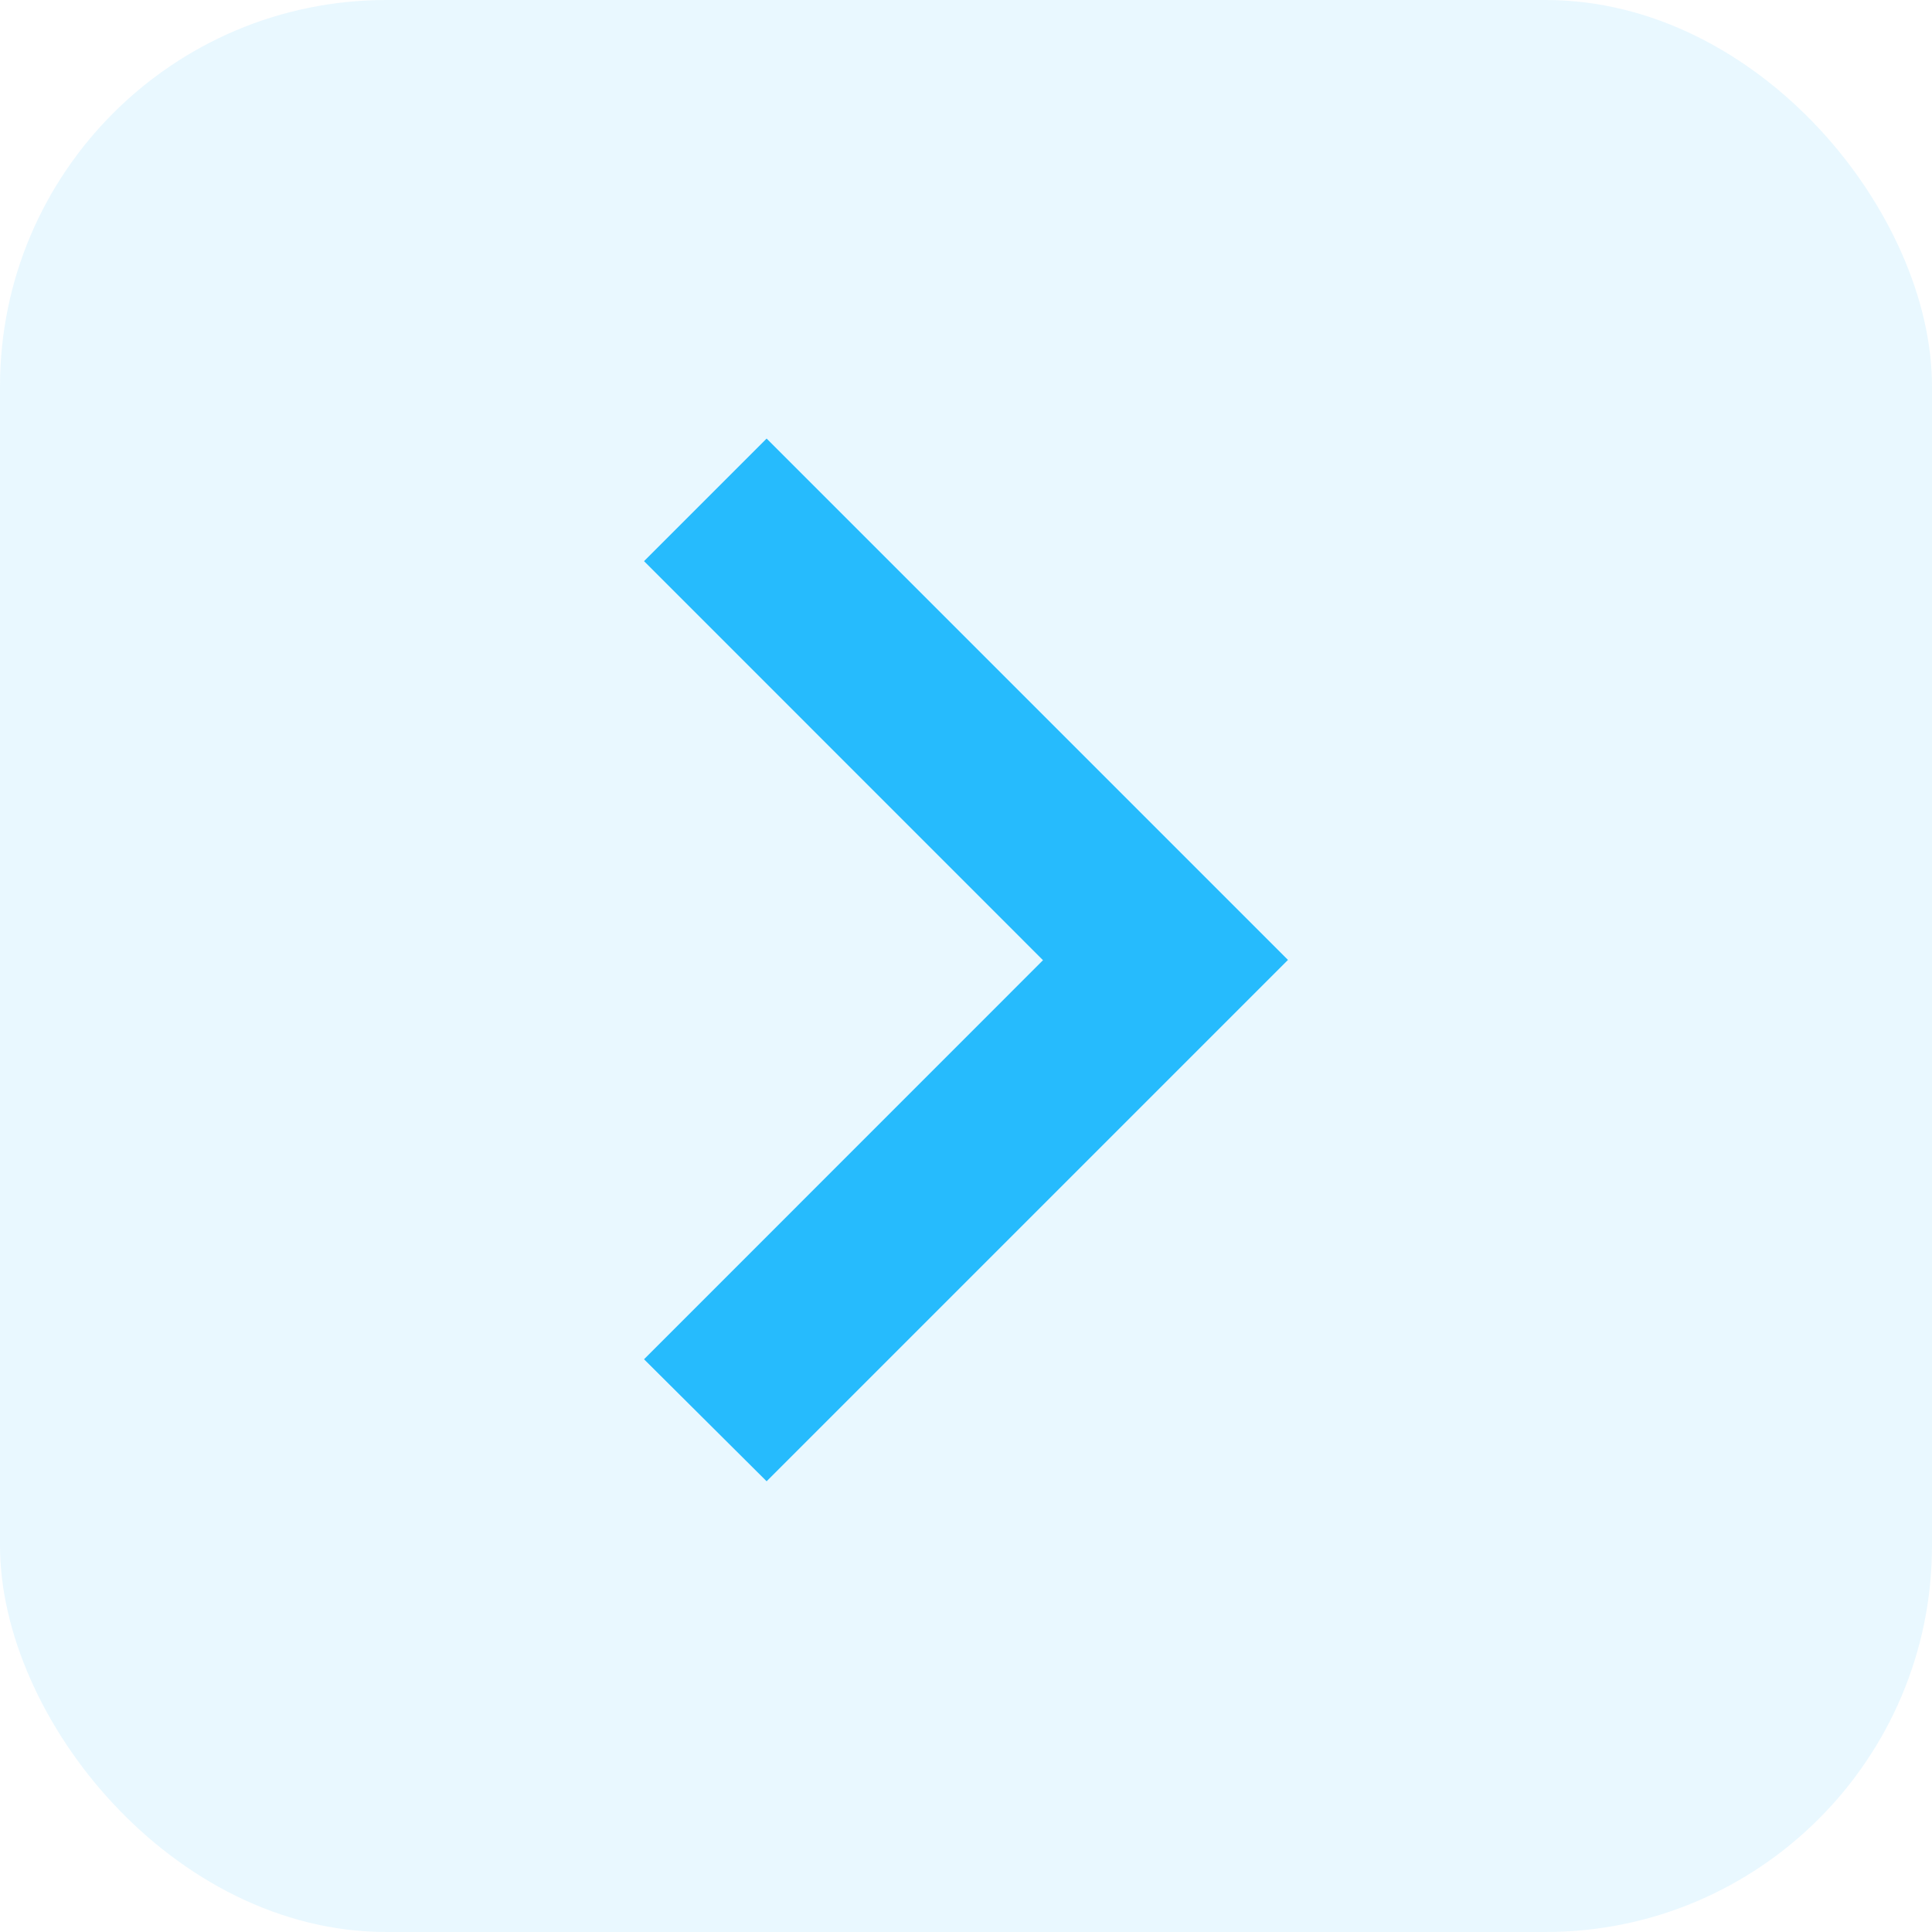 <svg width="20" height="20" viewBox="0 0 20 20" fill="none" xmlns="http://www.w3.org/2000/svg">
<rect width="20" height="20" rx="4" fill="#26BBFD" fill-opacity="0.1"/>
<path d="M13.333 9.937L7.936 4.54L6.667 5.809L10.797 9.94L6.667 14.071L7.936 15.334L13.333 9.937Z" fill="#26BBFD"/>
</svg>
